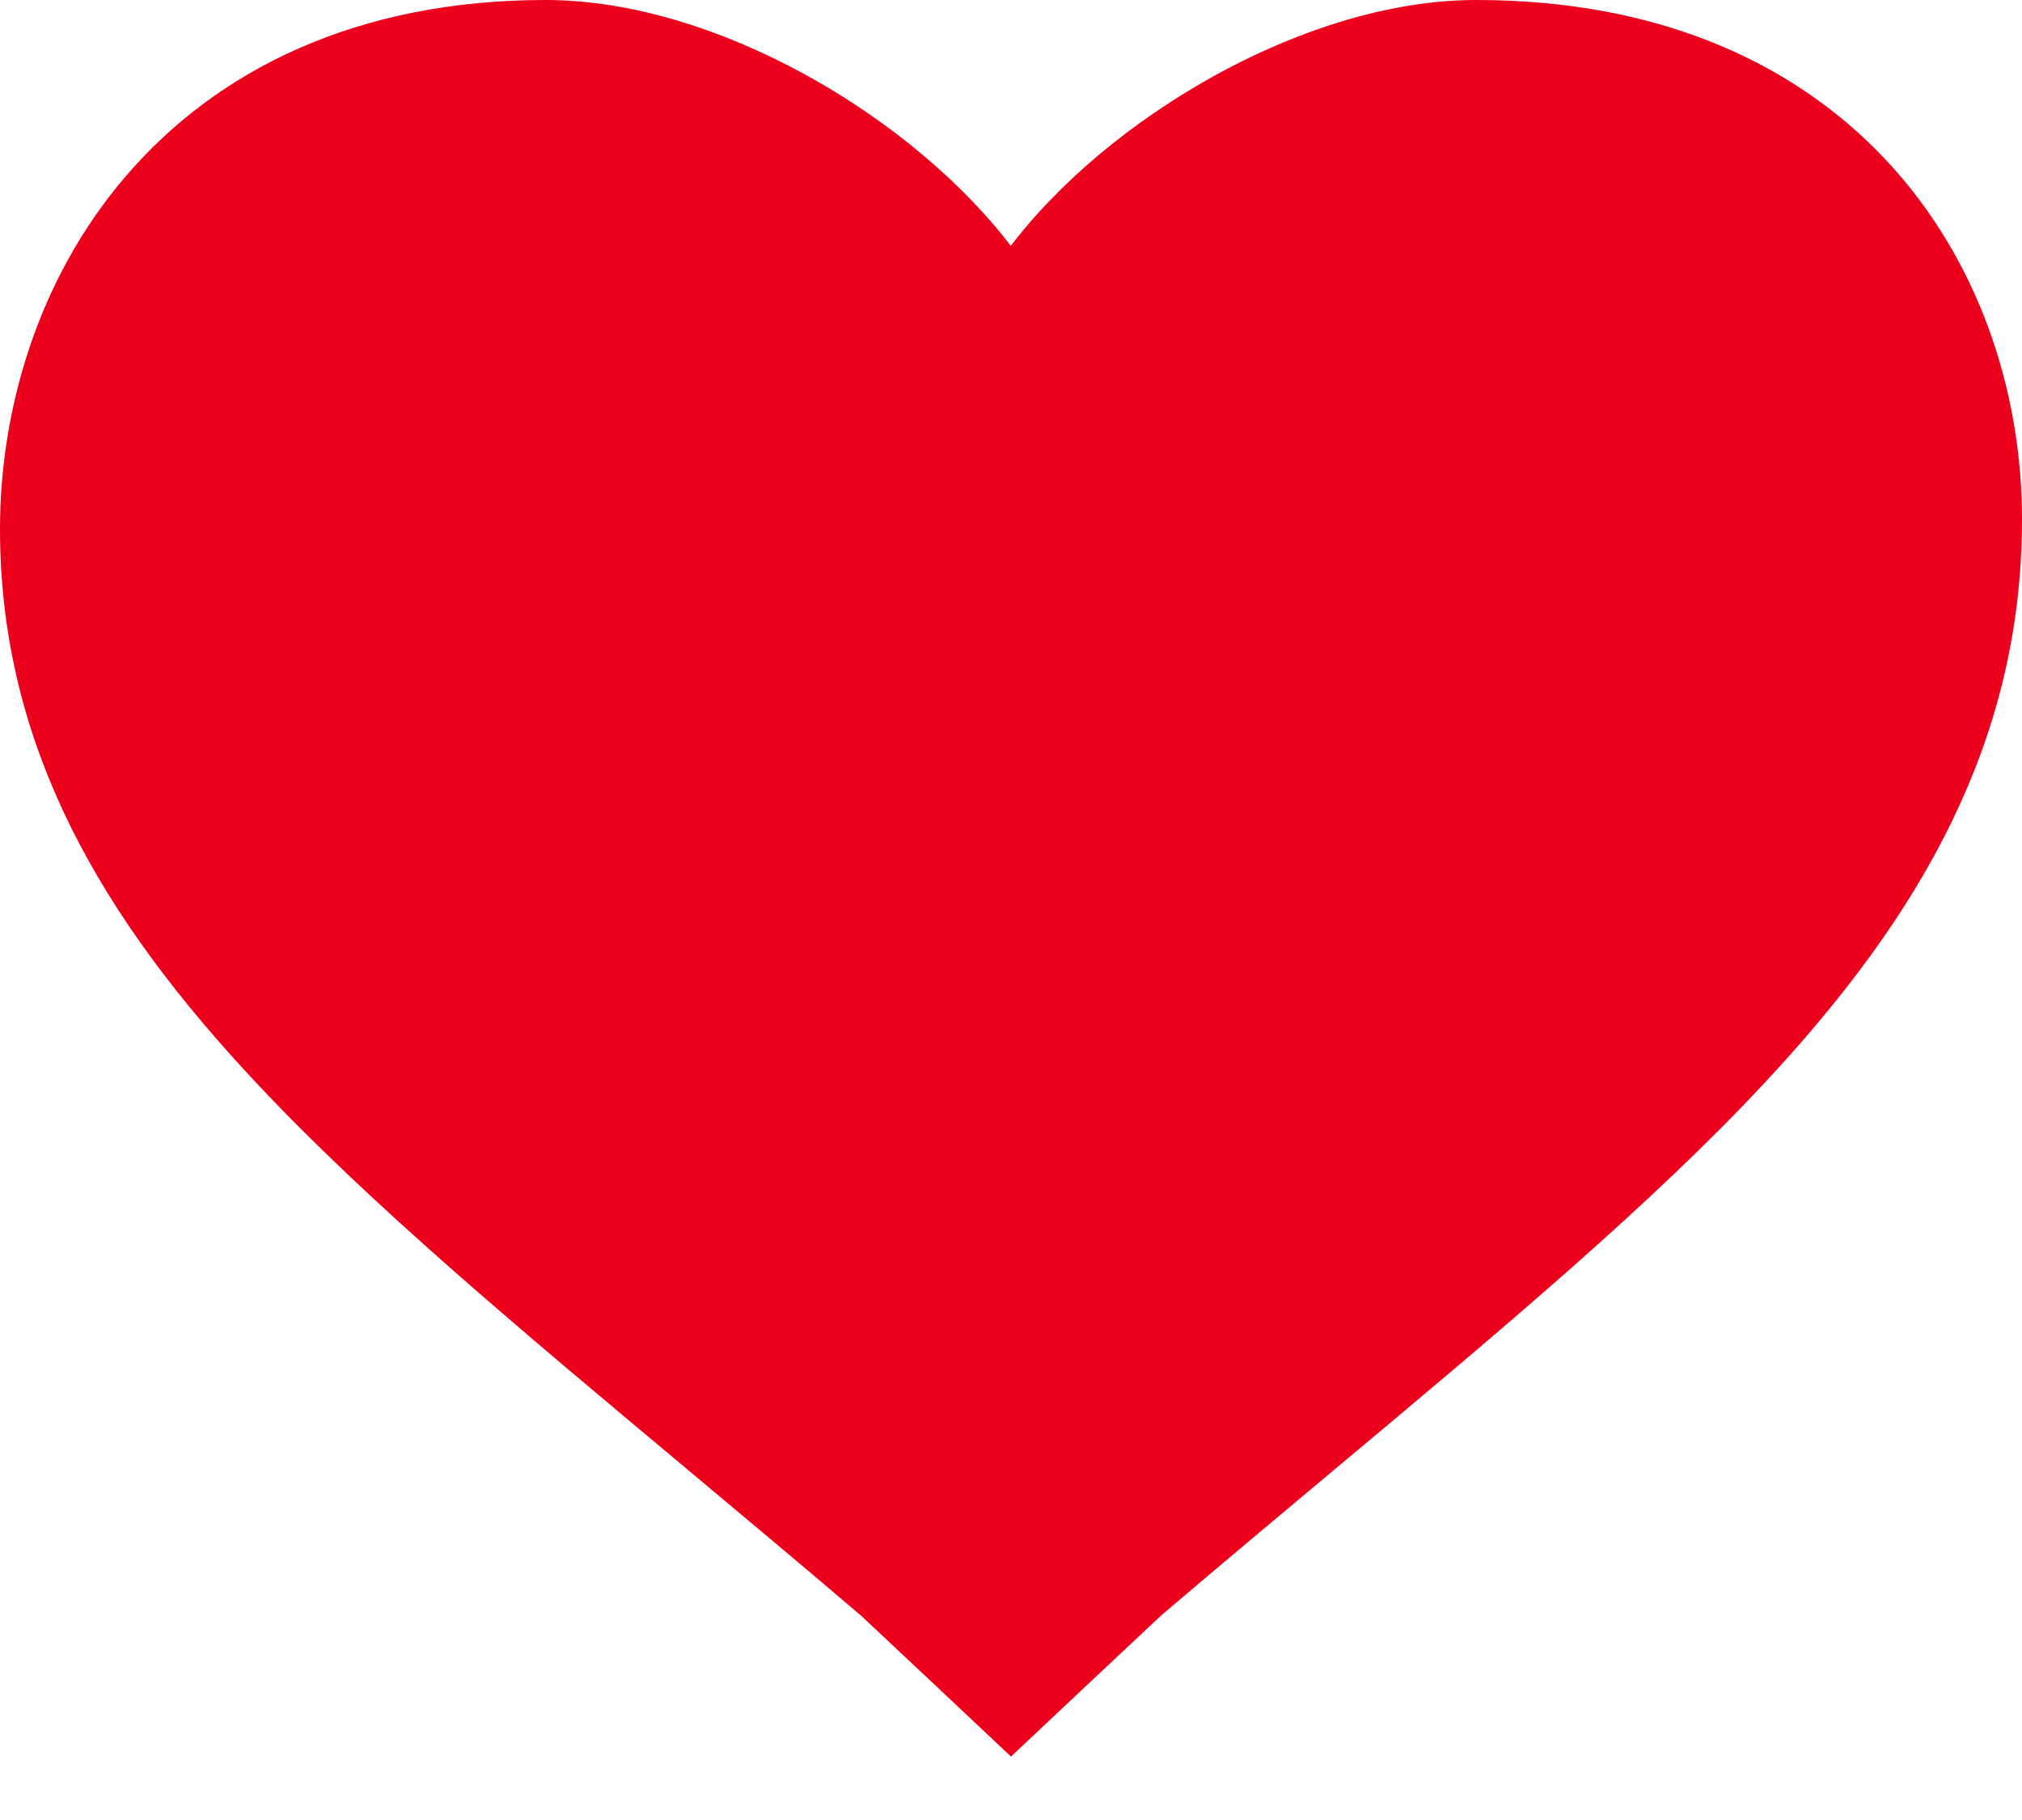 <svg width="20" height="18" viewBox="0 0 20 18" fill="none" xmlns="http://www.w3.org/2000/svg">
<path d="M9.658 16.364L10 16.686L10.342 16.364L11.152 15.604C11.733 15.109 12.296 14.638 12.836 14.186C14.527 12.772 15.993 11.546 17.101 10.355C18.582 8.764 19.5 7.159 19.5 5.135C19.5 4.076 19.168 2.917 18.372 2.015C17.565 1.102 16.323 0.5 14.602 0.5C13.686 0.5 12.677 0.892 11.843 1.433C11.123 1.899 10.465 2.52 10.095 3.192H10H9.903C9.53 2.521 8.873 1.9 8.154 1.433C7.321 0.893 6.314 0.5 5.398 0.5C3.67 0.5 2.427 1.131 1.623 2.069C0.831 2.993 0.5 4.173 0.5 5.231C0.5 7.211 1.421 8.792 2.901 10.369C4 11.541 5.452 12.755 7.129 14.157C7.679 14.617 8.254 15.098 8.848 15.604L9.658 16.364Z" fill="#EC001C" stroke="#EC001C"/>
</svg>
